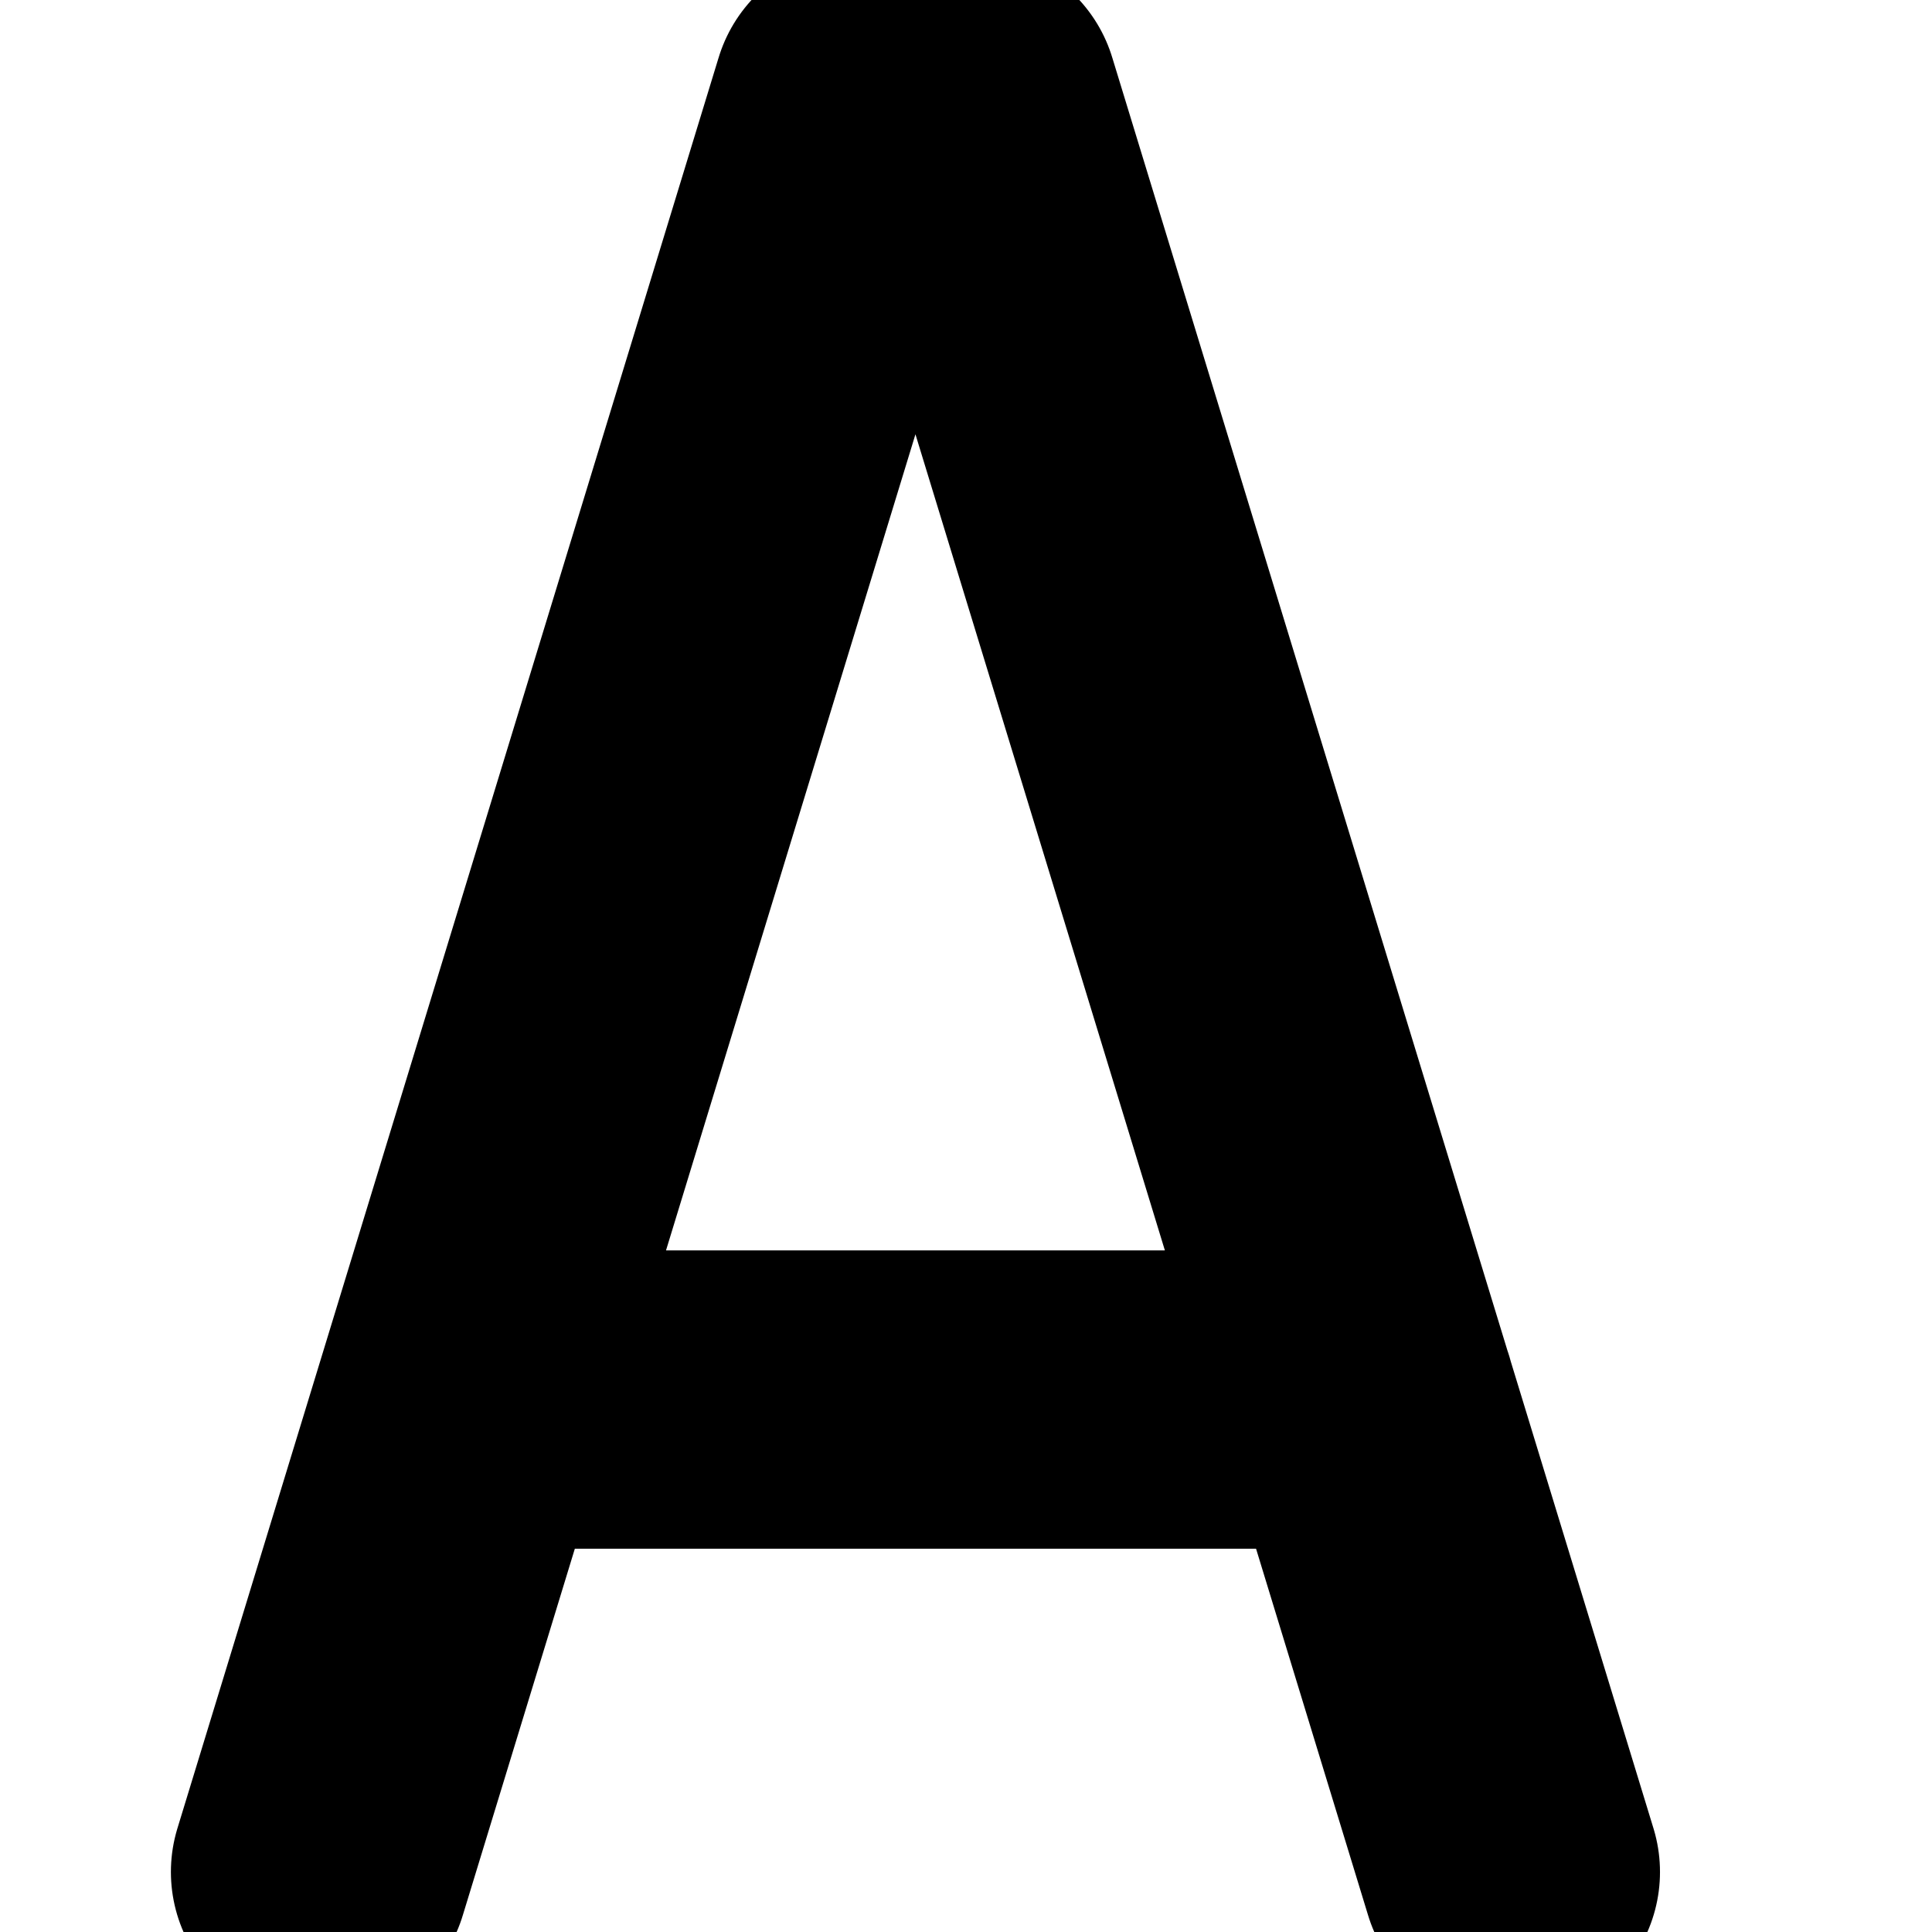 <svg xmlns="http://www.w3.org/2000/svg" xmlns:xlink="http://www.w3.org/1999/xlink" width="12" height="12" viewBox="0 0 12 12">
  <defs>
    <clipPath id="clip-path">
      <rect id="Rectangle_3102" data-name="Rectangle 3102" width="12" height="12" transform="translate(352.136 121.117)" fill="#f2f2f2"/>
    </clipPath>
  </defs>
  <g id="Mask_Group_47" data-name="Mask Group 47" transform="translate(-352.136 -121.117)" clip-path="url(#clip-path)">
    <path id="text-svgrepo-com" d="M13.42,14.709l-3.362-11H9.386l-3.362,11m.9-2.934h5.6" transform="translate(348.1 118.035)" fill="none" stroke="#000" stroke-linecap="round" stroke-linejoin="round" stroke-width="1.853"/>
  </g>
</svg>
